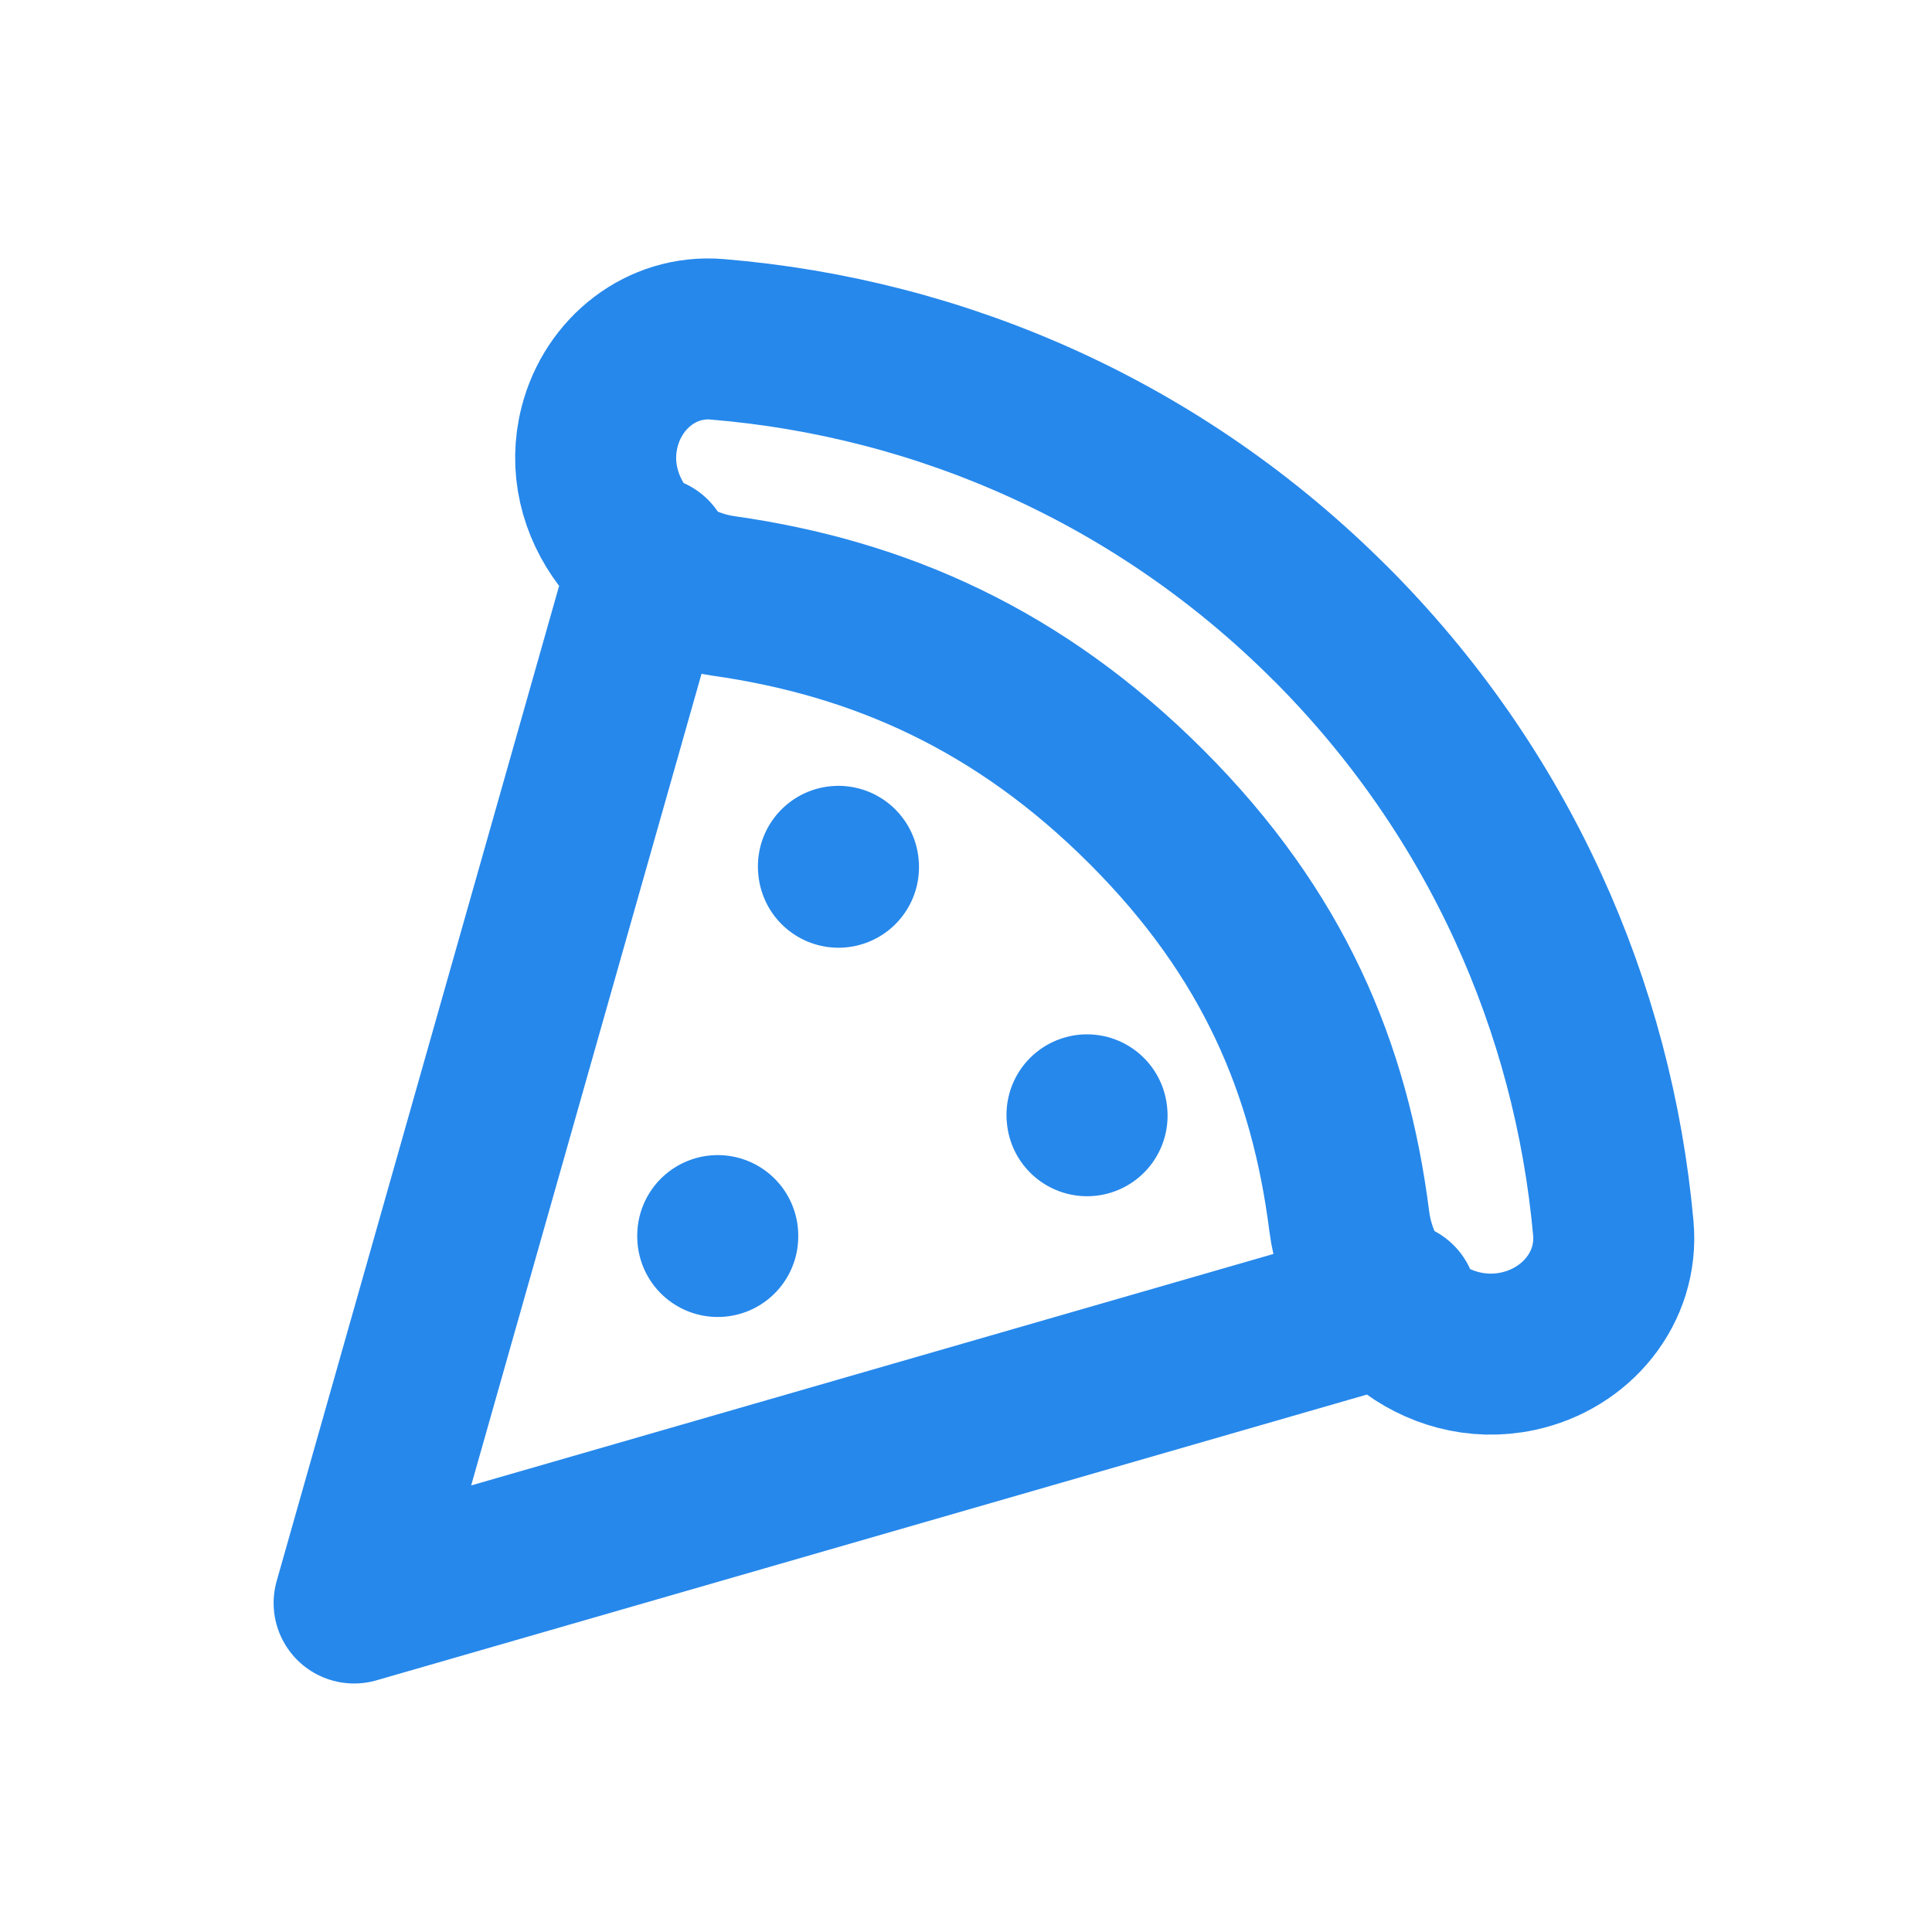 <svg class="w-6 h-6 text-gray-800 dark:text-white" aria-hidden="true" xmlns="http://www.w3.org/2000/svg" width="24" height="24" fill="none" viewBox="0 0 24 24">
  <g clip-path="url(#a)">
    <path stroke="#2688EB" stroke-linecap="round" stroke-linejoin="round" stroke-width="2" d="m10.415 10.762.001.011m3.087 3.076.001.011M8.916 15.349l0.0.011m-.828-8.445L4.399 19.913l12.952-3.737m-.827-8.435c2.097 2.097 3.269 4.771 3.517 7.516.067.741-.462 1.375-1.187 1.529-1.015.216-1.961-.581-2.093-1.615-.241-1.9-.944-3.572-2.52-5.148-1.578-1.578-3.317-2.346-5.253-2.62-1.021-.144-1.796-1.11-1.539-2.103.172-.667.768-1.142 1.458-1.085 2.781.229 5.494 1.403 7.616 3.526Z"/>
  </g>
  <defs>
    <clipPath id="a">
      <path fill="#fff" d="M0 0h24v24H0z"/>
    </clipPath>
  </defs>
</svg>
